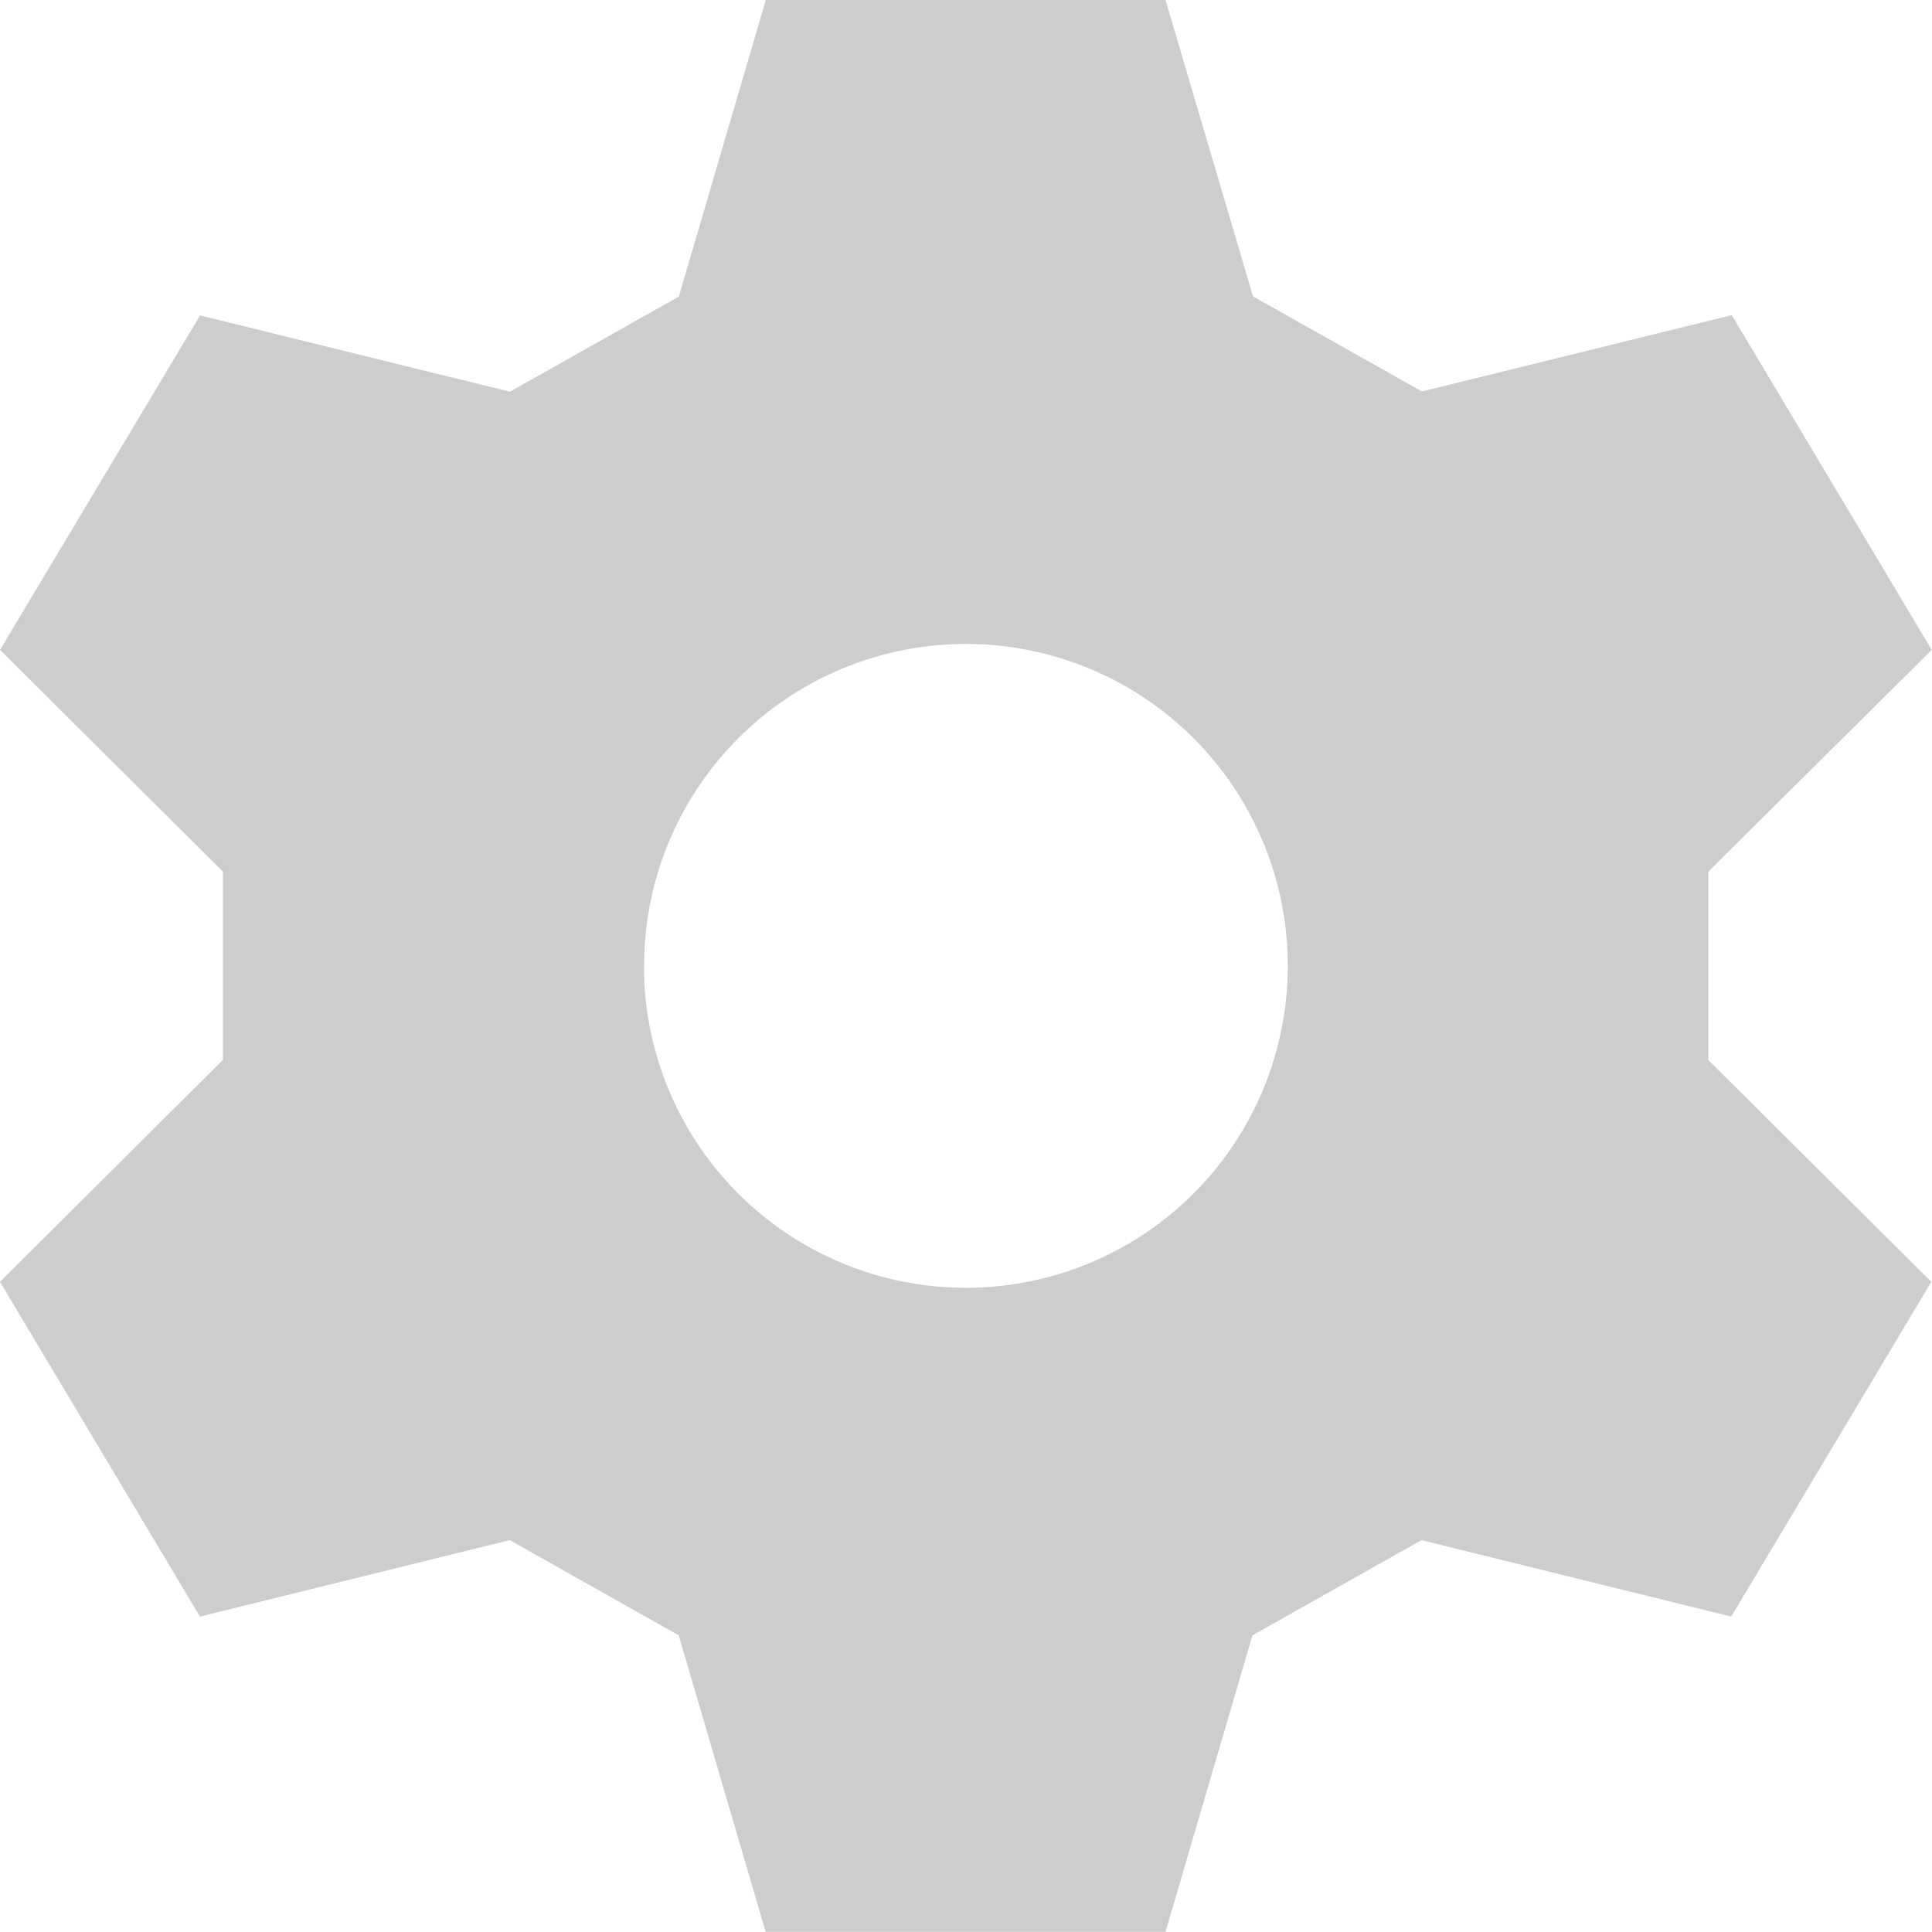 <?xml version="1.0" standalone="no"?><!DOCTYPE svg PUBLIC "-//W3C//DTD SVG 1.1//EN" "http://www.w3.org/Graphics/SVG/1.1/DTD/svg11.dtd"><svg t="1732194075733" class="icon" viewBox="0 0 1024 1024" version="1.1" xmlns="http://www.w3.org/2000/svg" p-id="10708" xmlns:xlink="http://www.w3.org/1999/xlink" width="200" height="200"><path d="M905.379 462.051L1023.854 344.454l-105.969-177.419-164.255 40.442-89.514-50.388L617.749 0H405.885l-46.073 157.162-89.514 50.461-164.255-40.442L0 344.454l118.182 117.524v99.753L0 679.4l105.969 177.419 164.255-40.515 89.514 50.461 46.073 157.162h211.938l46.073-157.162 89.587-50.461 164.182 40.515 106.042-177.419-118.182-117.524V462.051zM341.382 511.927A170.545 170.545 0 0 1 511.927 341.309 170.545 170.545 0 0 1 682.545 511.927 170.545 170.545 0 0 1 511.927 682.545 170.545 170.545 0 0 1 341.309 511.927z" fill="#cdcdcd" p-id="10709"></path></svg>